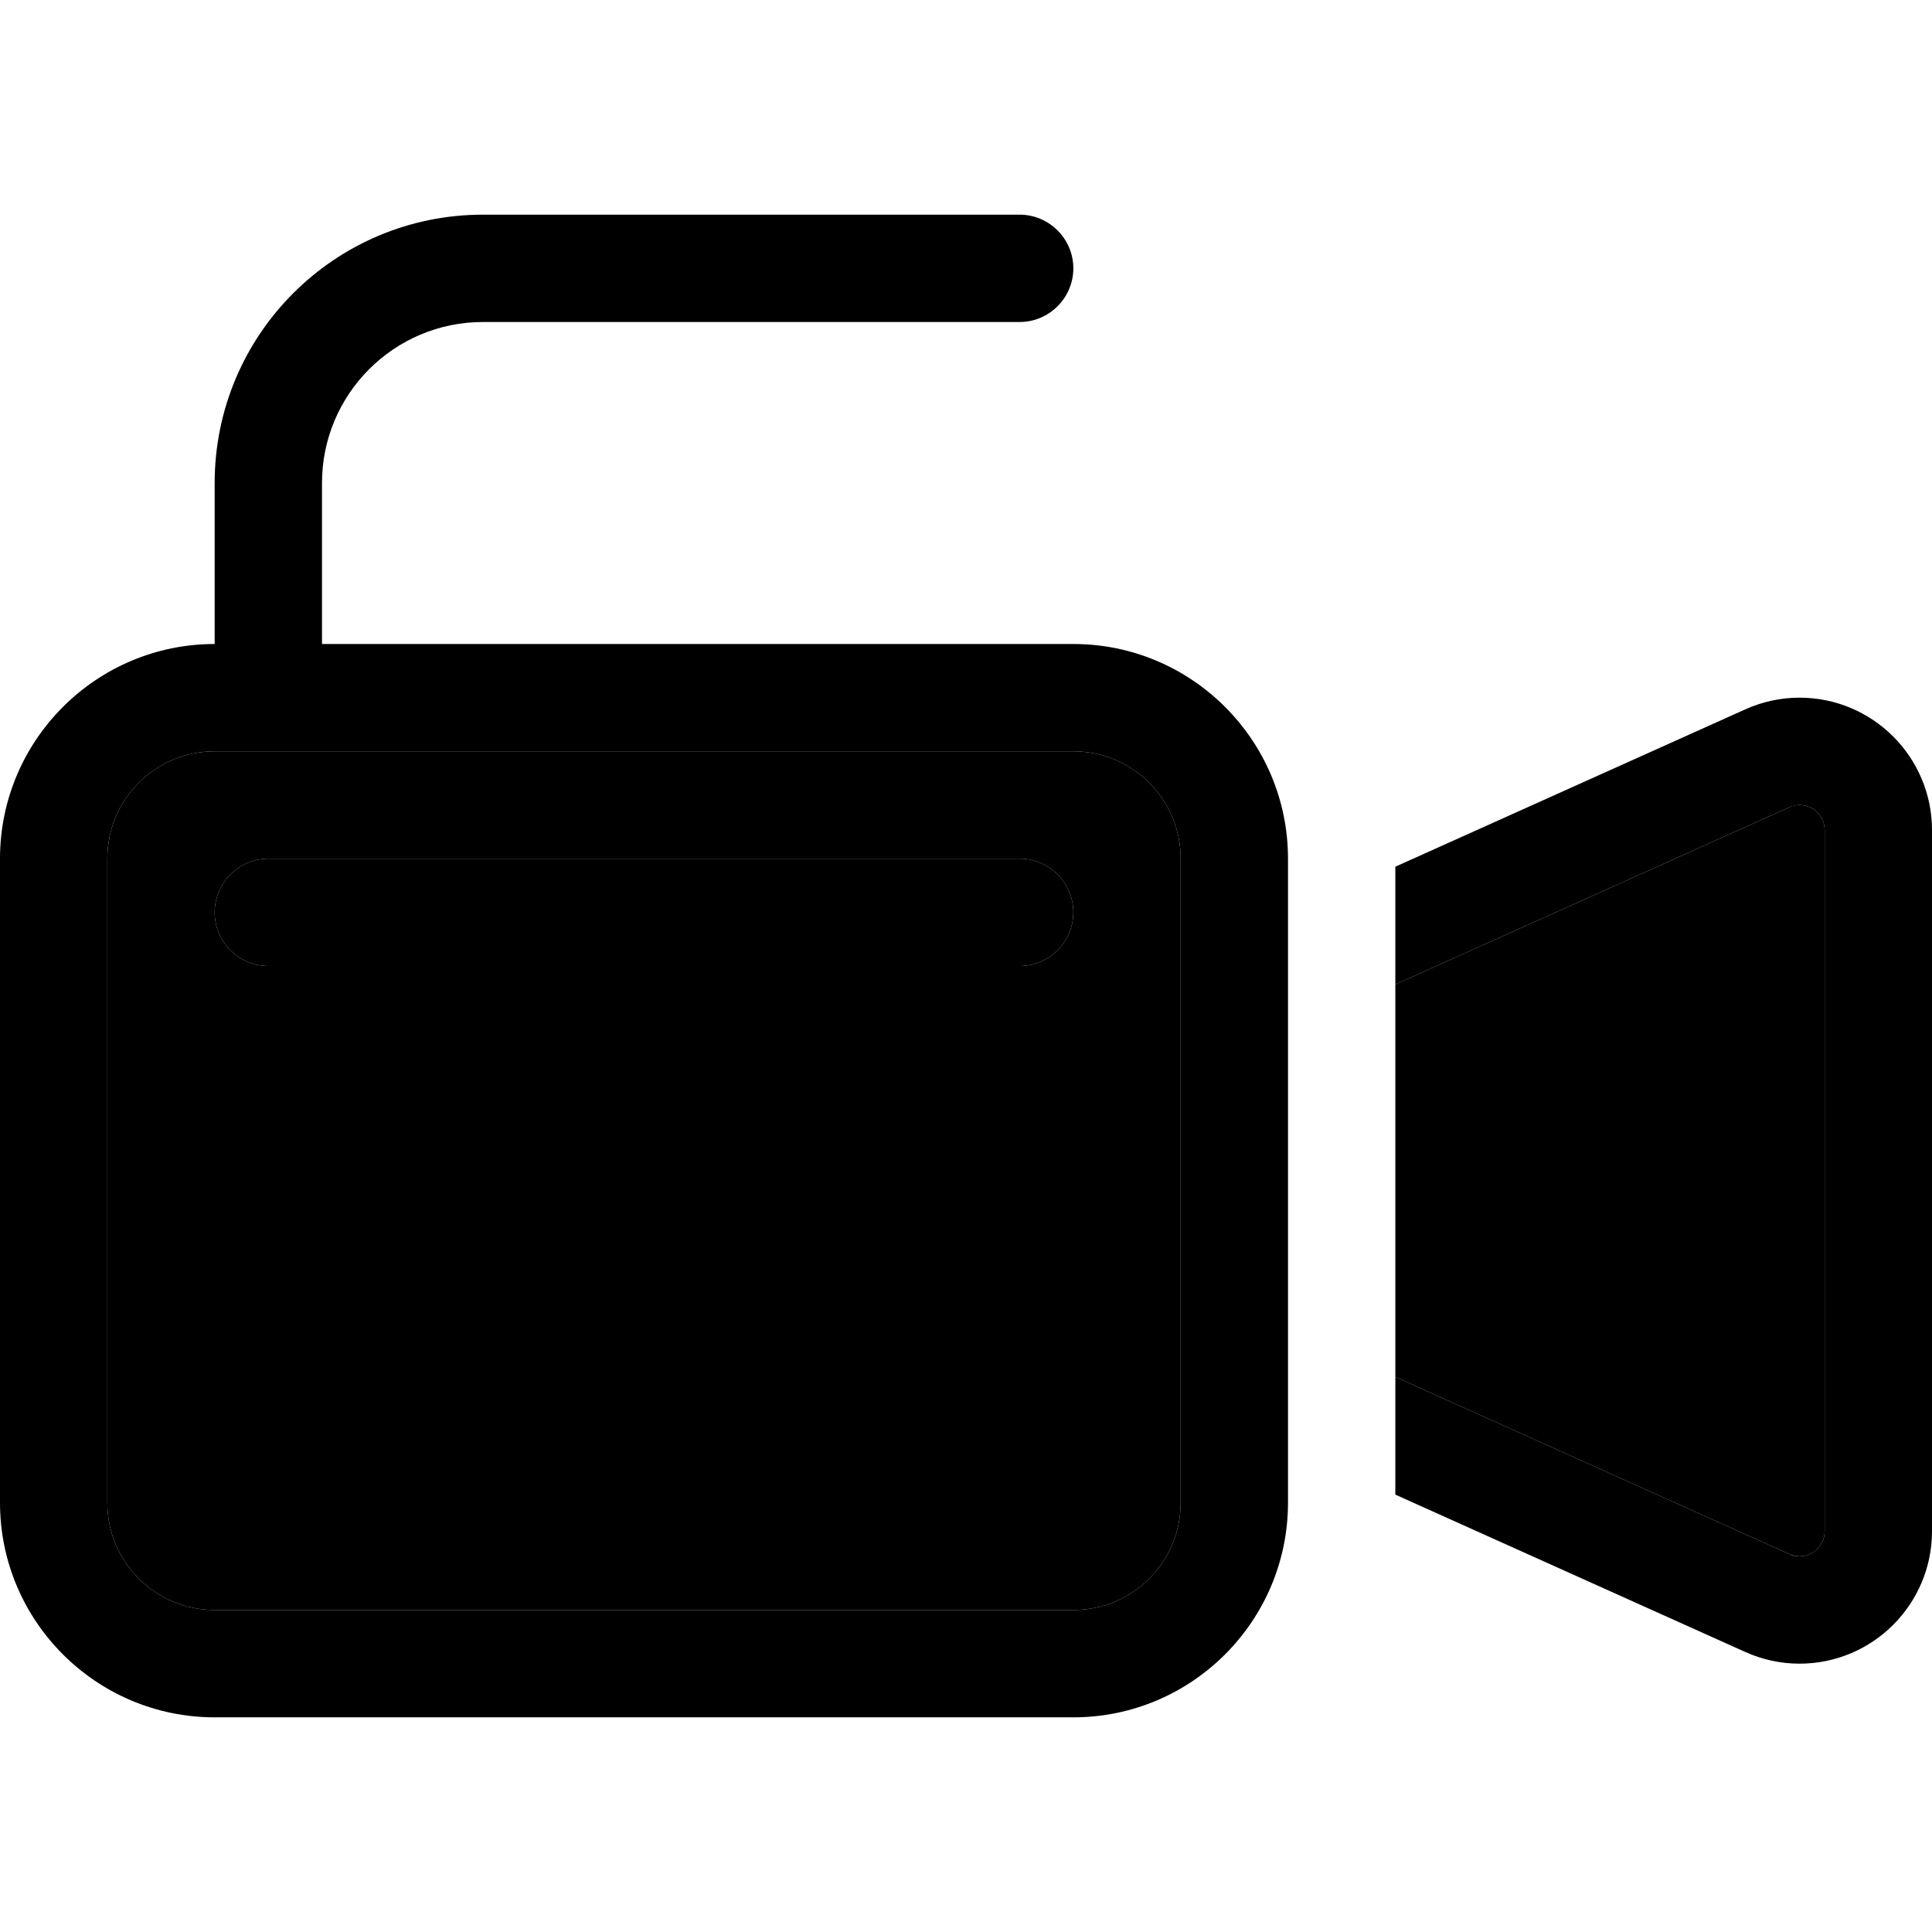 <svg xmlns="http://www.w3.org/2000/svg" width="24" height="24" viewBox="0 0 576 512"><path class="pr-icon-duotone-secondary" d="M32 224l0 192c0 17.7 14.3 32 32 32l256 0c17.7 0 32-14.3 32-32l0-192c0-17.7-14.3-32-32-32L80 192l-16 0c-17.7 0-32 14.3-32 32zm32 16c0-8.8 7.2-16 16-16l224 0c8.8 0 16 7.2 16 16s-7.2 16-16 16L80 256c-8.8 0-16-7.2-16-16zm352 21.5l0 117 117.4 52.8c1 .4 2 .7 3.1 .7c4.2 0 7.5-3.4 7.5-7.5l0-209c0-4.2-3.4-7.5-7.5-7.5c-1.1 0-2.1 .2-3.1 .7L416 261.5z"/><path class="pr-icon-duotone-primary" d="M96 112c0-26.5 21.5-48 48-48l160 0c8.8 0 16-7.2 16-16s-7.2-16-16-16L144 32c-44.2 0-80 35.8-80 80l0 48c-35.3 0-64 28.7-64 64L0 416c0 35.3 28.7 64 64 64l256 0c35.3 0 64-28.7 64-64l0-17 0-158 0-17c0-35.3-28.7-64-64-64L96 160l0-48zM80 192l240 0c17.7 0 32 14.3 32 32l0 192c0 17.7-14.3 32-32 32L64 448c-17.7 0-32-14.3-32-32l0-192c0-17.7 14.3-32 32-32l16 0zM520.3 460.5c5.1 2.3 10.6 3.5 16.2 3.5c21.8 0 39.5-17.7 39.5-39.5l0-209c0-21.8-17.7-39.5-39.5-39.5c-5.6 0-11.1 1.2-16.2 3.5L416 226.4l0 35.1 117.4-52.8c1-.4 2-.7 3.1-.7c4.2 0 7.5 3.4 7.5 7.5l0 209c0 4.2-3.4 7.5-7.5 7.5c-1.1 0-2.1-.2-3.1-.7L416 378.5l0 35.1 104.3 46.9zM64 240c0 8.8 7.2 16 16 16l224 0c8.8 0 16-7.2 16-16s-7.2-16-16-16L80 224c-8.8 0-16 7.2-16 16z"/></svg>